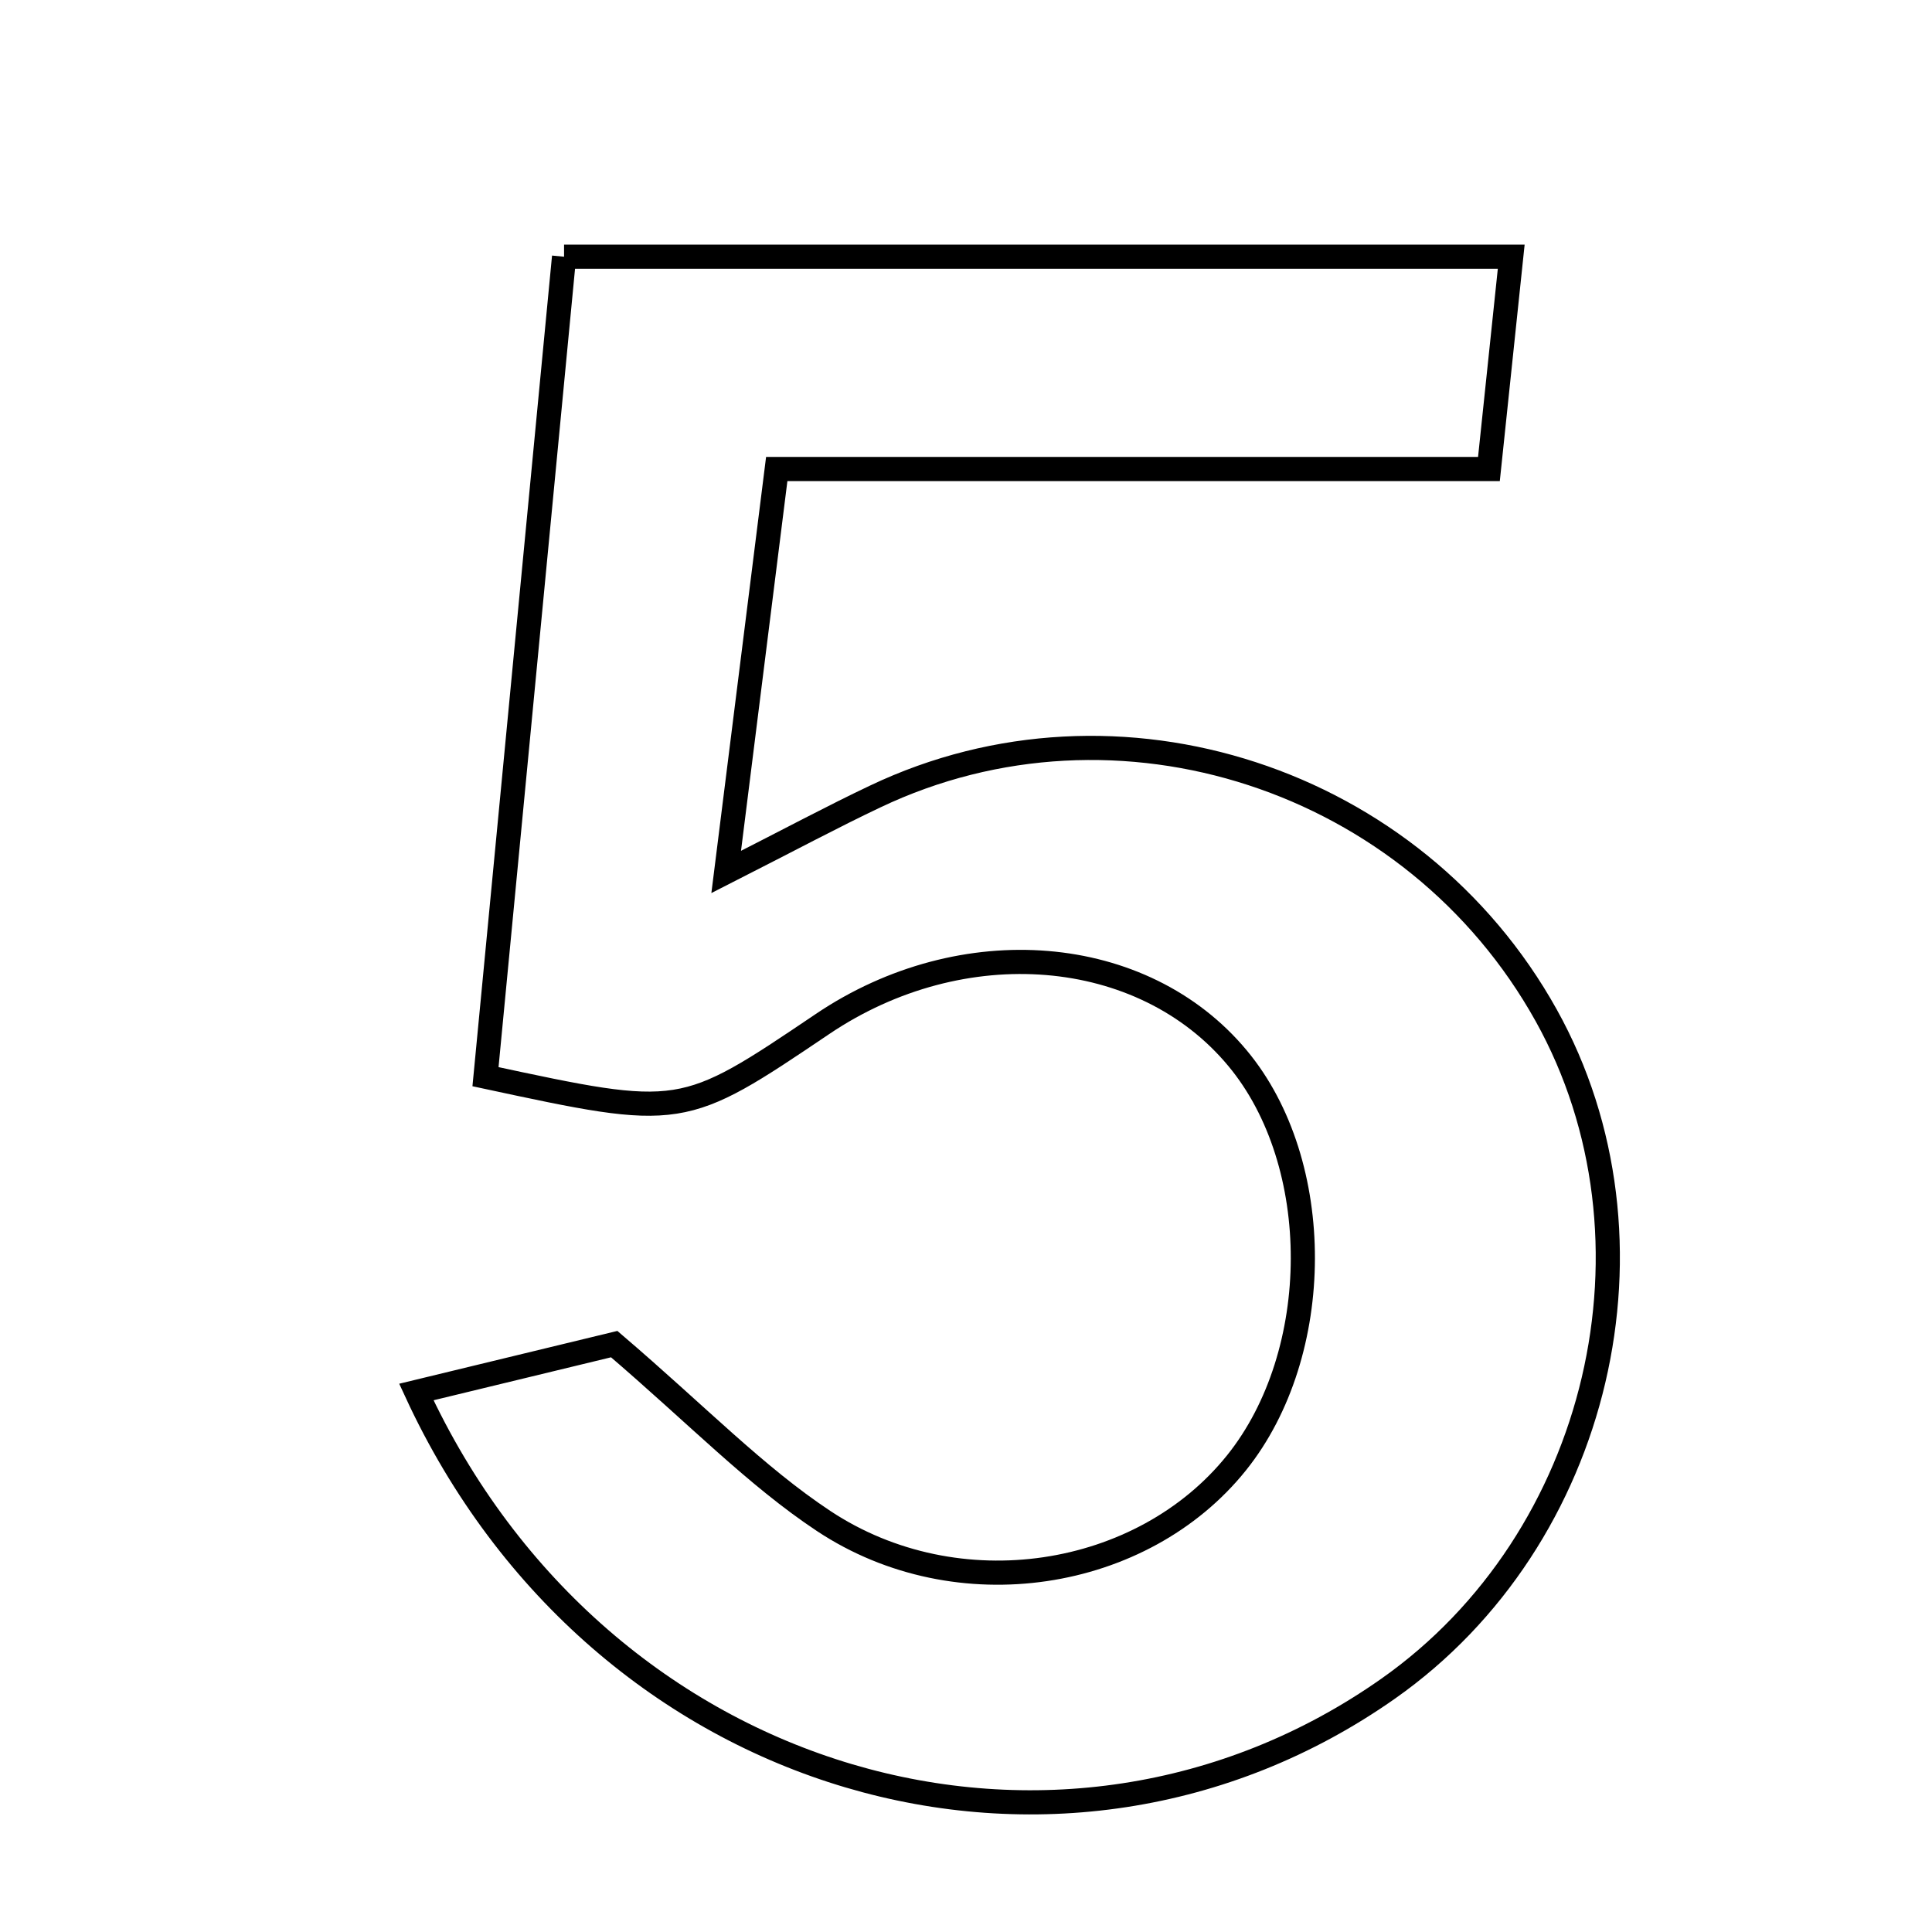 <svg xmlns="http://www.w3.org/2000/svg" viewBox="0.0 0.0 24.0 24.0" height="200px" width="200px"><path fill="none" stroke="black" stroke-width=".3" stroke-opacity="1.0"  filling="0" d="M7.007 3.189 C10.914 3.189 14.735 3.189 18.773 3.189 C18.685 4.028 18.602 4.815 18.496 5.826 C15.503 5.826 12.688 5.826 9.649 5.826 C9.438 7.513 9.253 8.985 9.021 10.832 C9.839 10.416 10.349 10.142 10.873 9.894 C13.885 8.461 17.568 9.666 19.208 12.614 C20.756 15.396 19.881 19.122 17.246 20.976 C13.188 23.832 7.456 22.238 5.172 17.292 C6.268 17.027 7.163 16.81 7.63 16.697 C8.67 17.587 9.388 18.335 10.231 18.894 C11.897 19.998 14.193 19.628 15.361 18.171 C16.454 16.808 16.46 14.449 15.373 13.145 C14.198 11.732 11.956 11.547 10.217 12.721 C8.471 13.899 8.471 13.899 6.031 13.375 C6.346 10.087 6.666 6.746 7.007 3.189"></path></svg>